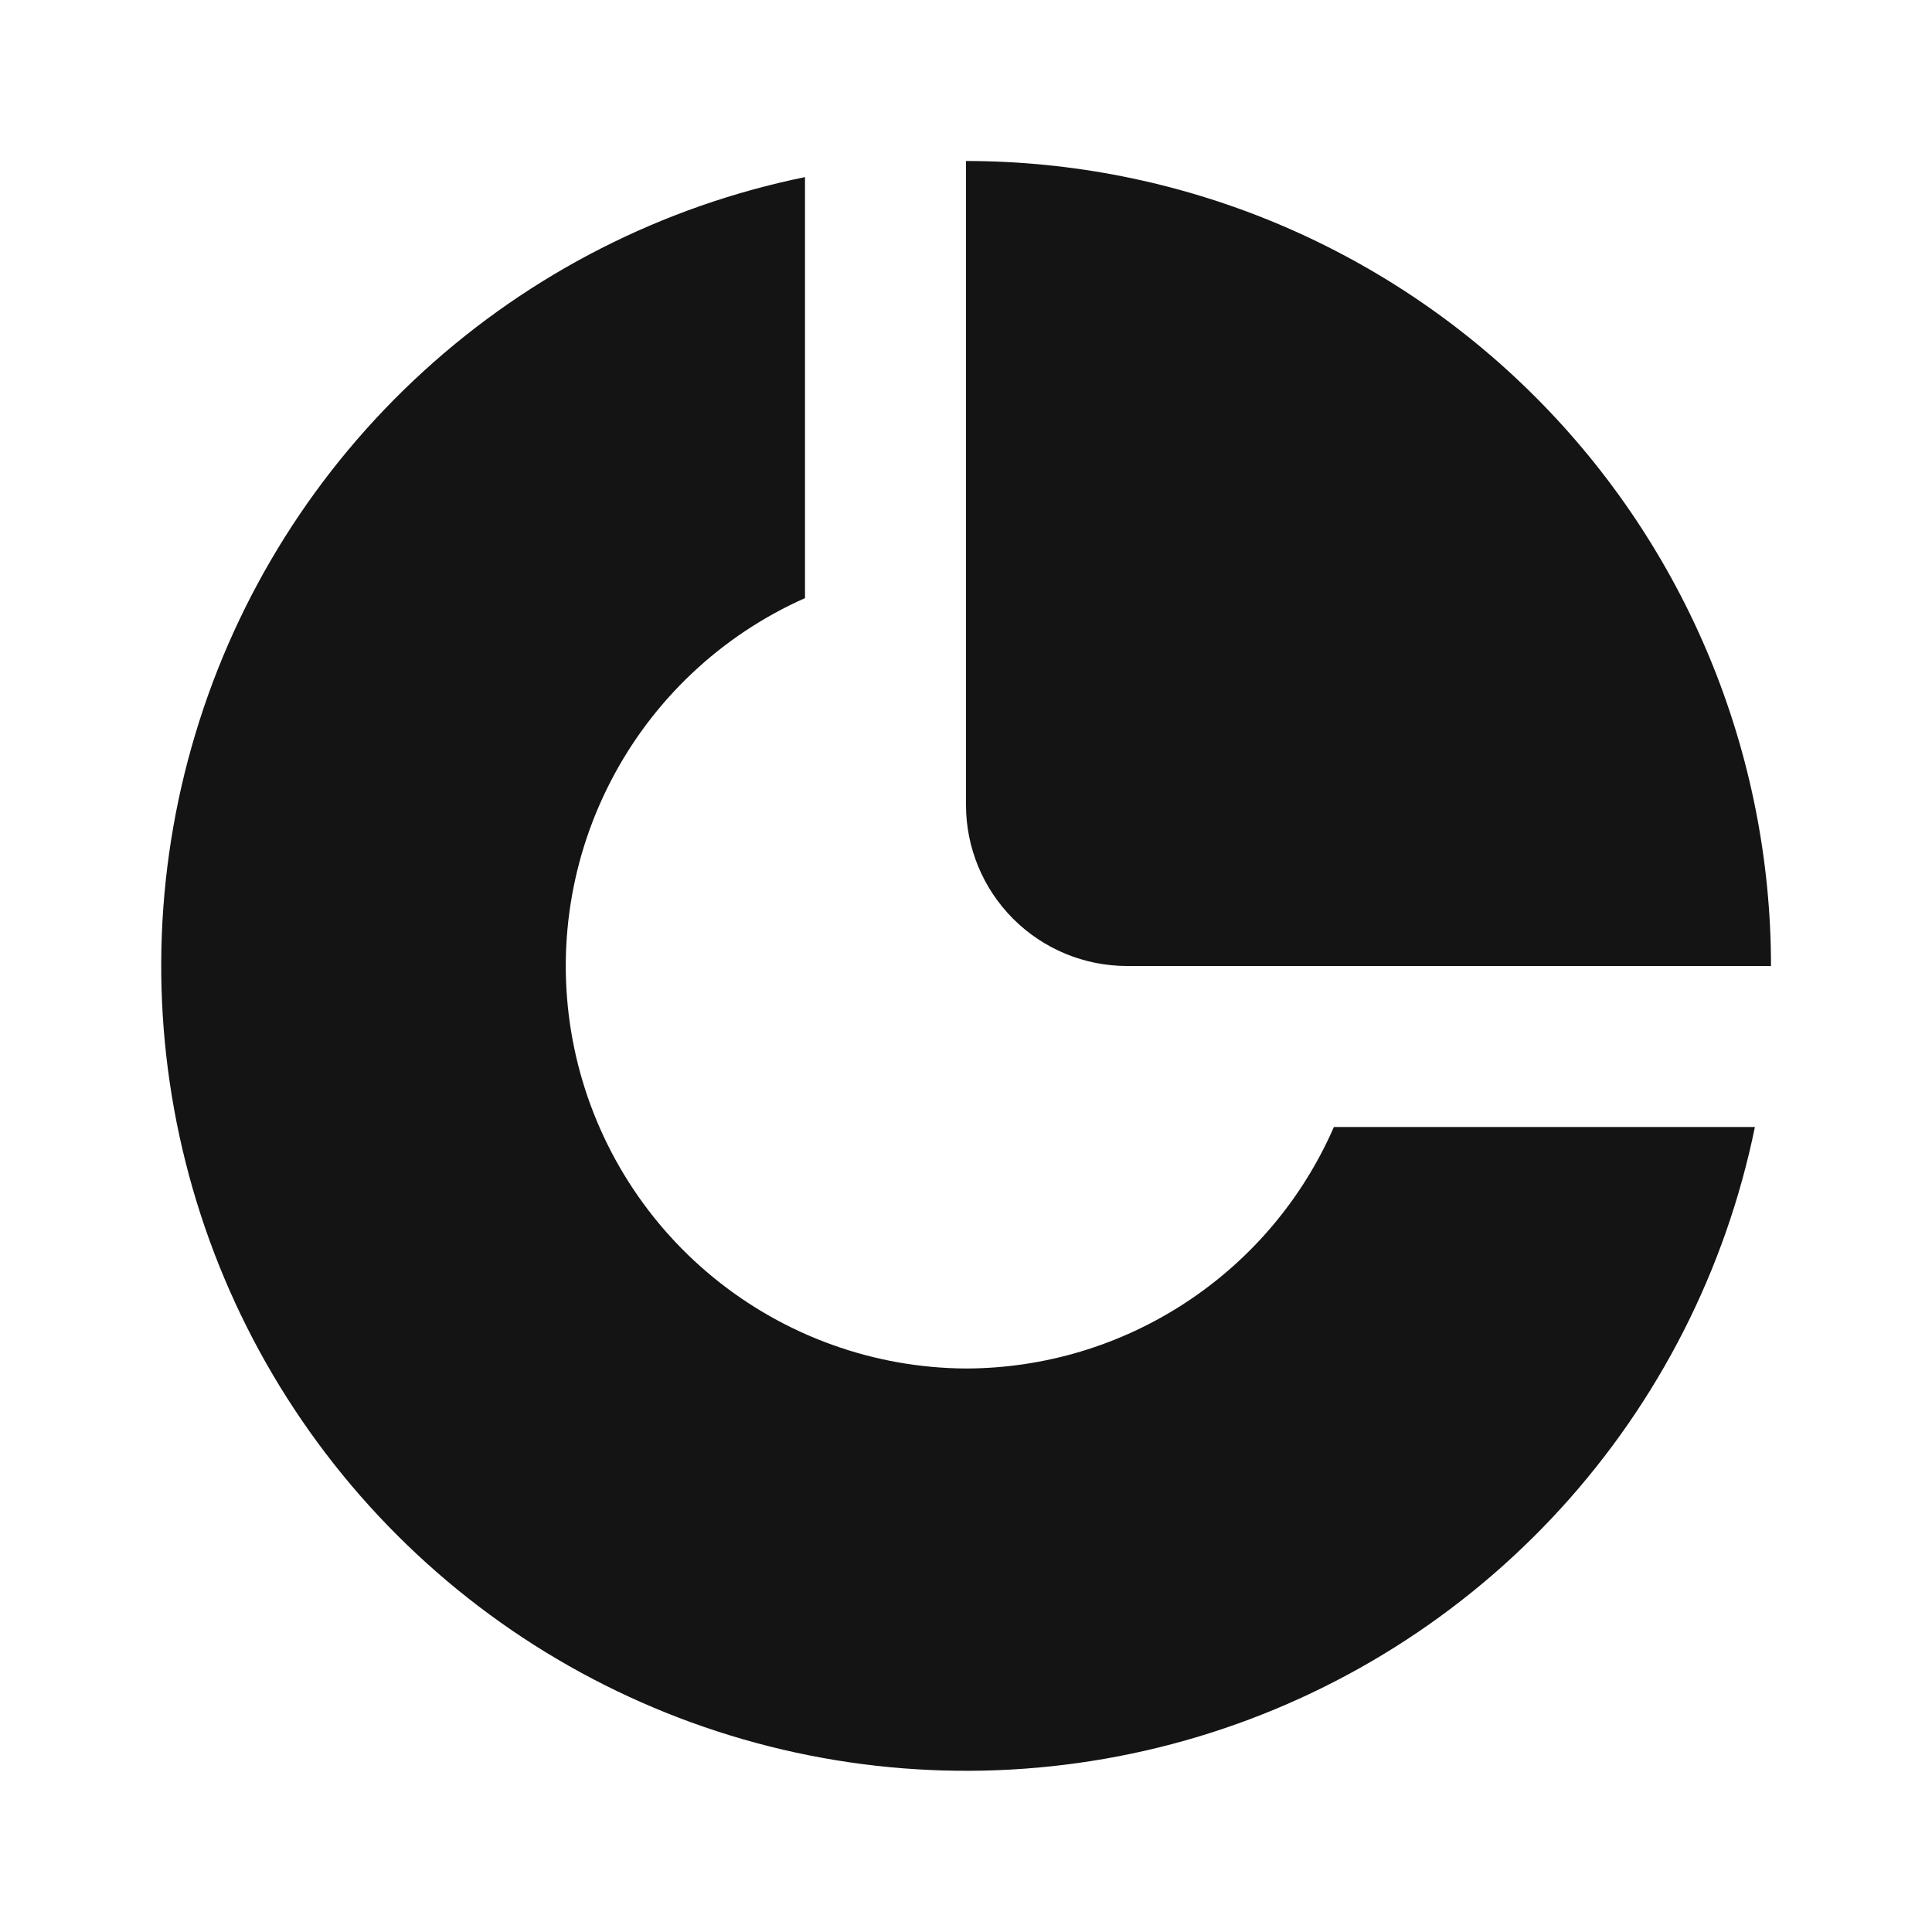 <svg width="24" height="24" viewBox="0 0 24 24" fill="none" xmlns="http://www.w3.org/2000/svg">
<path d="M12 17C10.857 16.994 9.75 16.595 8.864 15.871C7.979 15.148 7.368 14.142 7.134 13.023C6.9 11.903 7.057 10.738 7.579 9.72C8.1 8.702 8.955 7.894 10 7.43V2.2C8.23 2.562 6.592 3.396 5.258 4.615C3.924 5.833 2.945 7.39 2.426 9.12C1.906 10.85 1.864 12.688 2.306 14.44C2.747 16.192 3.654 17.791 4.932 19.069C6.209 20.346 7.808 21.253 9.56 21.695C11.312 22.136 13.15 22.094 14.88 21.575C16.61 21.055 18.167 20.076 19.386 18.742C20.604 17.409 21.438 15.77 21.8 14H16.57C16.182 14.89 15.543 15.647 14.731 16.18C13.92 16.713 12.971 16.998 12 17ZM14 12H22C22 10.687 21.741 9.386 21.239 8.173C20.736 6.96 20 5.858 19.071 4.929C18.143 4 17.04 3.264 15.827 2.761C14.614 2.259 13.313 2 12 2V10C12 10.53 12.211 11.039 12.586 11.414C12.961 11.789 13.47 12 14 12Z" fill="#141414"/>
</svg>
